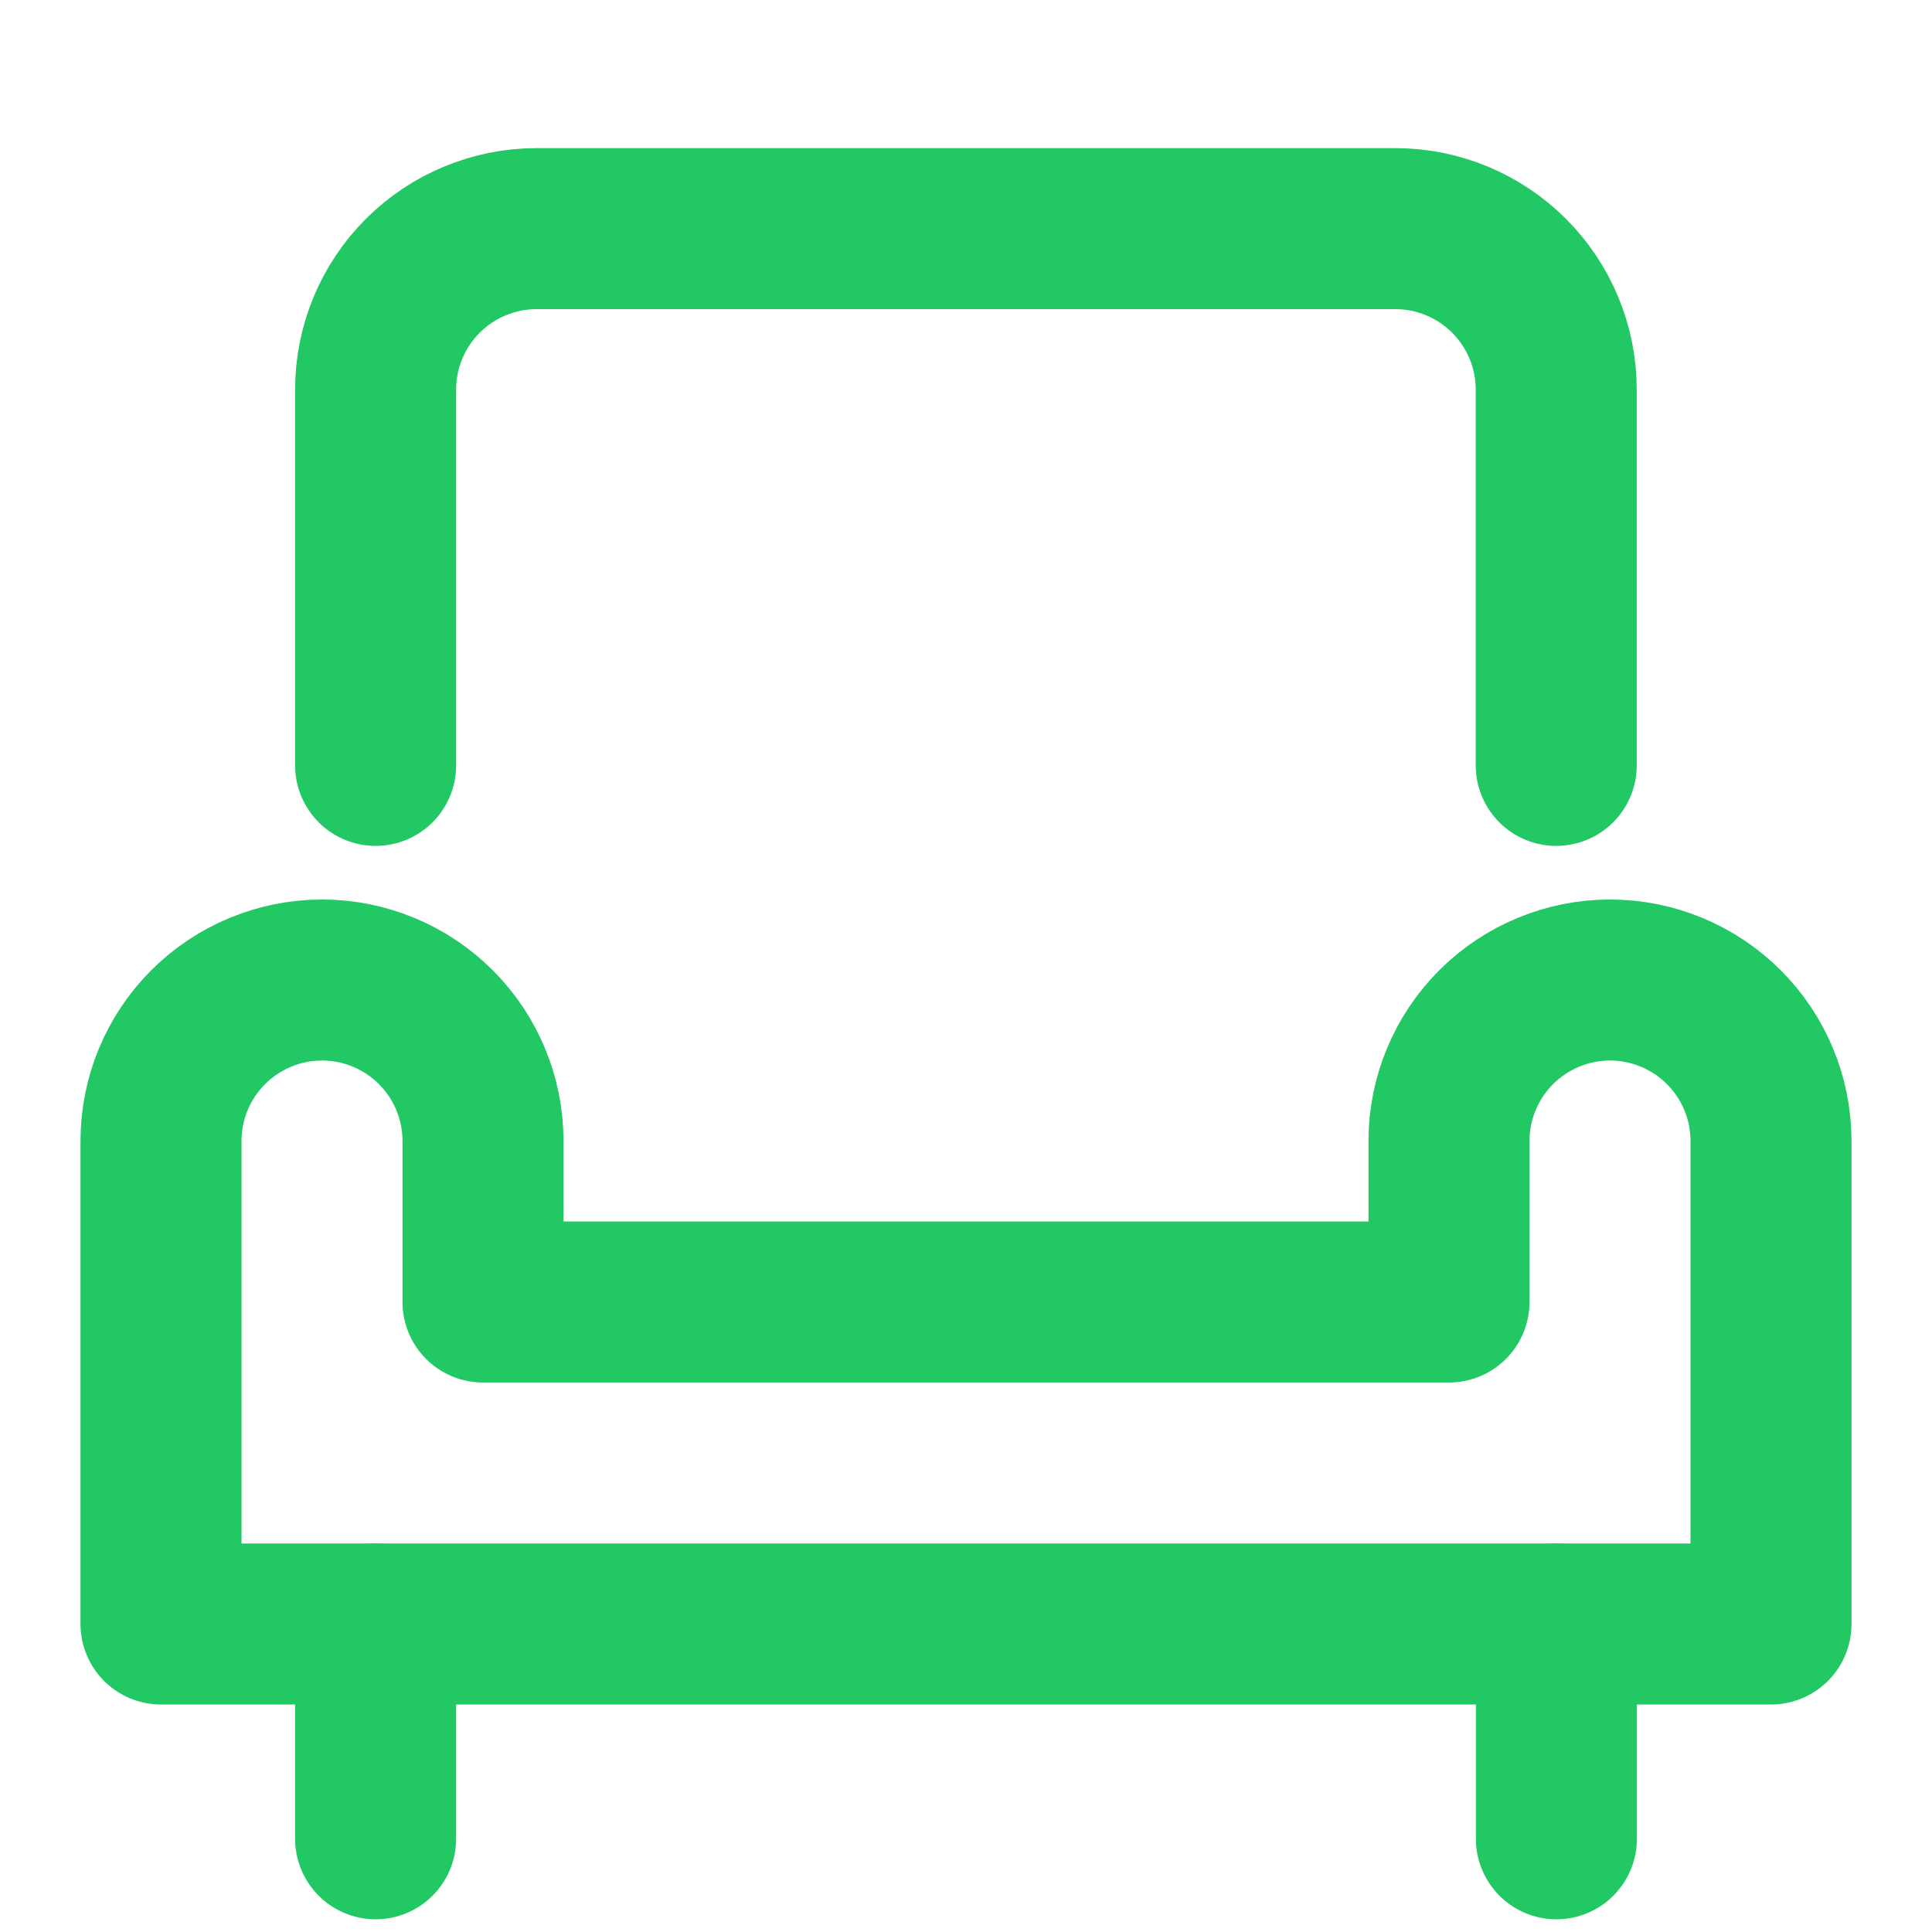 <svg width="12" height="12" viewBox="0 0 12 12" fill="none" xmlns="http://www.w3.org/2000/svg">
<path d="M9 7.087V8.087H3V7.087C3 6.822 2.895 6.568 2.707 6.38C2.52 6.193 2.265 6.087 2 6.087C1.735 6.087 1.48 6.193 1.293 6.38C1.105 6.568 1 6.822 1 7.087V10.087H11V7.087C11 6.822 10.895 6.568 10.707 6.38C10.52 6.193 10.265 6.087 10 6.087V6.087C9.735 6.087 9.48 6.193 9.293 6.38C9.105 6.568 9 6.822 9 7.087V7.087Z" stroke="#21C864" stroke-linecap="round" stroke-linejoin="round"/>
<path d="M2.333 4.754V2.42C2.333 2.155 2.438 1.901 2.626 1.713C2.813 1.526 3.068 1.42 3.333 1.42H8.666C8.932 1.42 9.186 1.526 9.373 1.713C9.561 1.901 9.666 2.155 9.666 2.42V4.754" stroke="#21C864" stroke-linecap="round" stroke-linejoin="round"/>
<path d="M2.333 10.087V11.421" stroke="#21C864" stroke-linecap="round" stroke-linejoin="round"/>
<path d="M9.667 10.087V11.421" stroke="#21C864" stroke-linecap="round" stroke-linejoin="round"/>
</svg>
